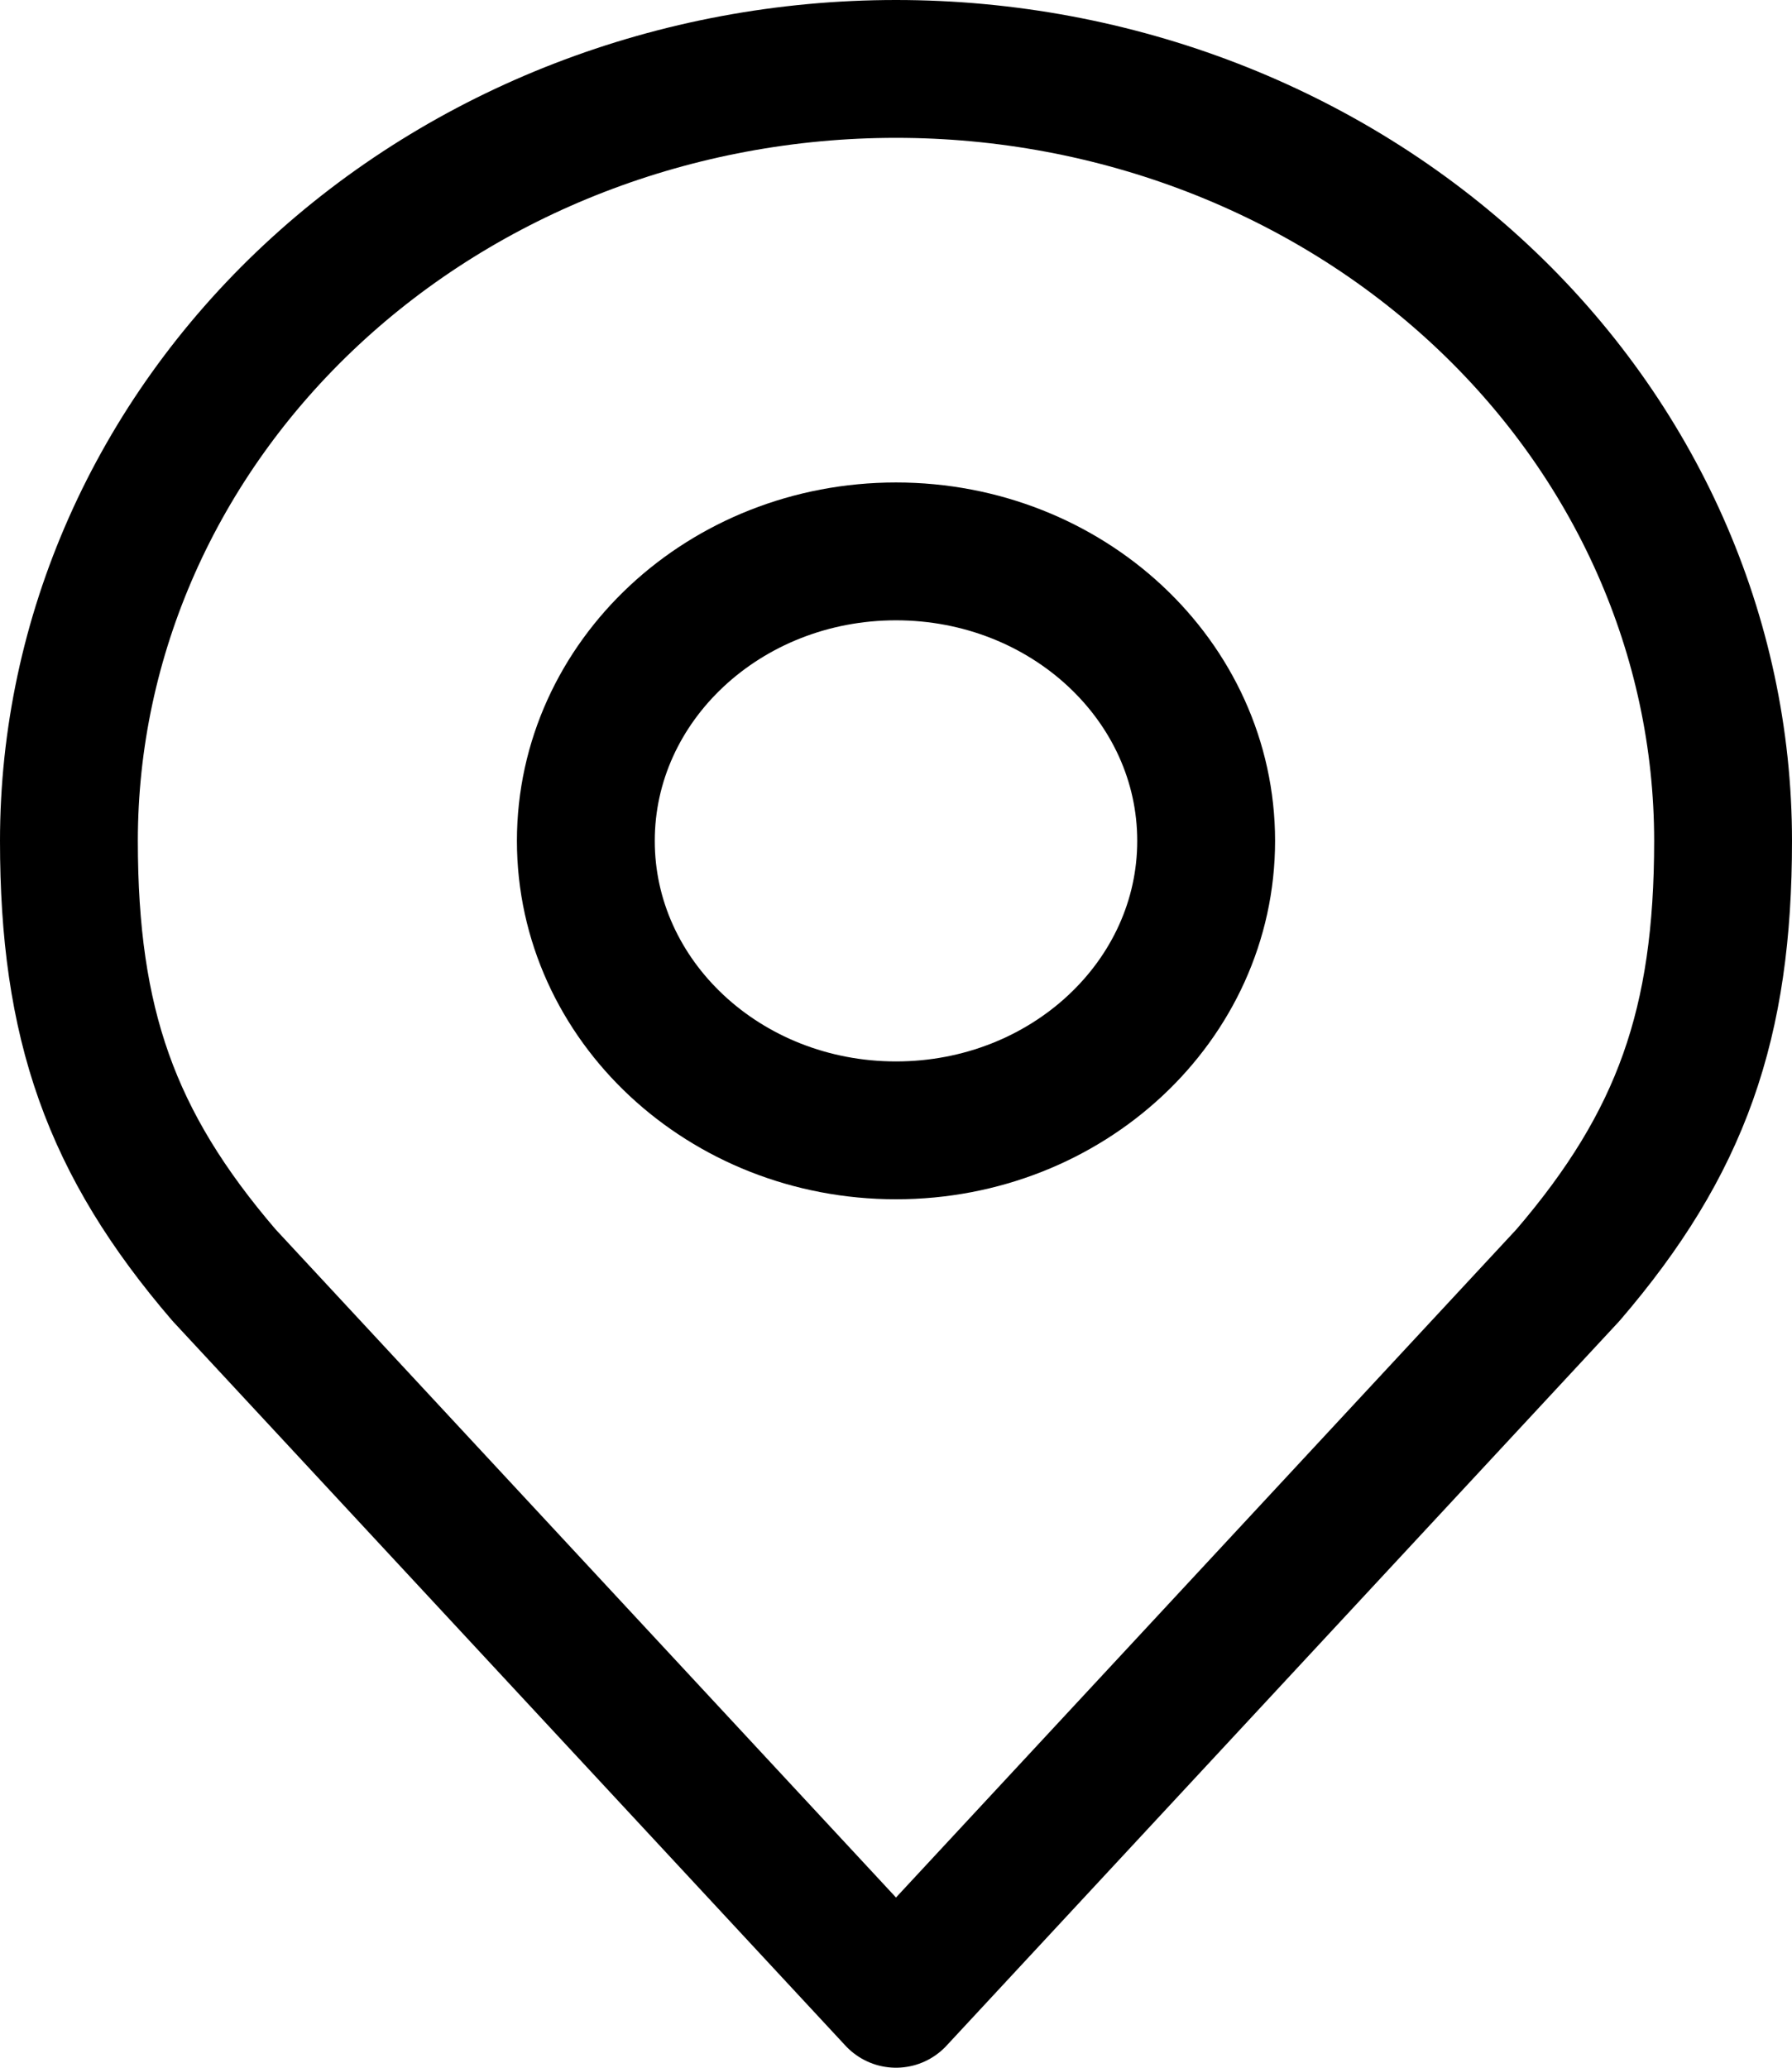 <svg width="26" height="30" viewBox="0 0 26 30" fill="none" xmlns="http://www.w3.org/2000/svg">
<path d="M13 16.4C15.485 16.4 17.5 14.52 17.5 12.2C17.5 9.88 15.485 8 13 8C10.515 8 8.5 9.88 8.5 12.2C8.5 14.52 10.515 16.4 13 16.4Z" stroke="black" stroke-width="2" stroke-linecap="round" stroke-linejoin="round"/>
<path d="M13 1C9.817 1 6.765 2.18 4.515 4.28C2.264 6.381 1 9.23 1 12.2C1 14.849 1.603 16.582 3.25 18.5L13 29L22.75 18.5C24.397 16.582 25 14.849 25 12.2C25 9.23 23.736 6.381 21.485 4.28C19.235 2.18 16.183 1 13 1V1Z" stroke="black" stroke-width="2" stroke-linecap="round" stroke-linejoin="round"/>
</svg>
